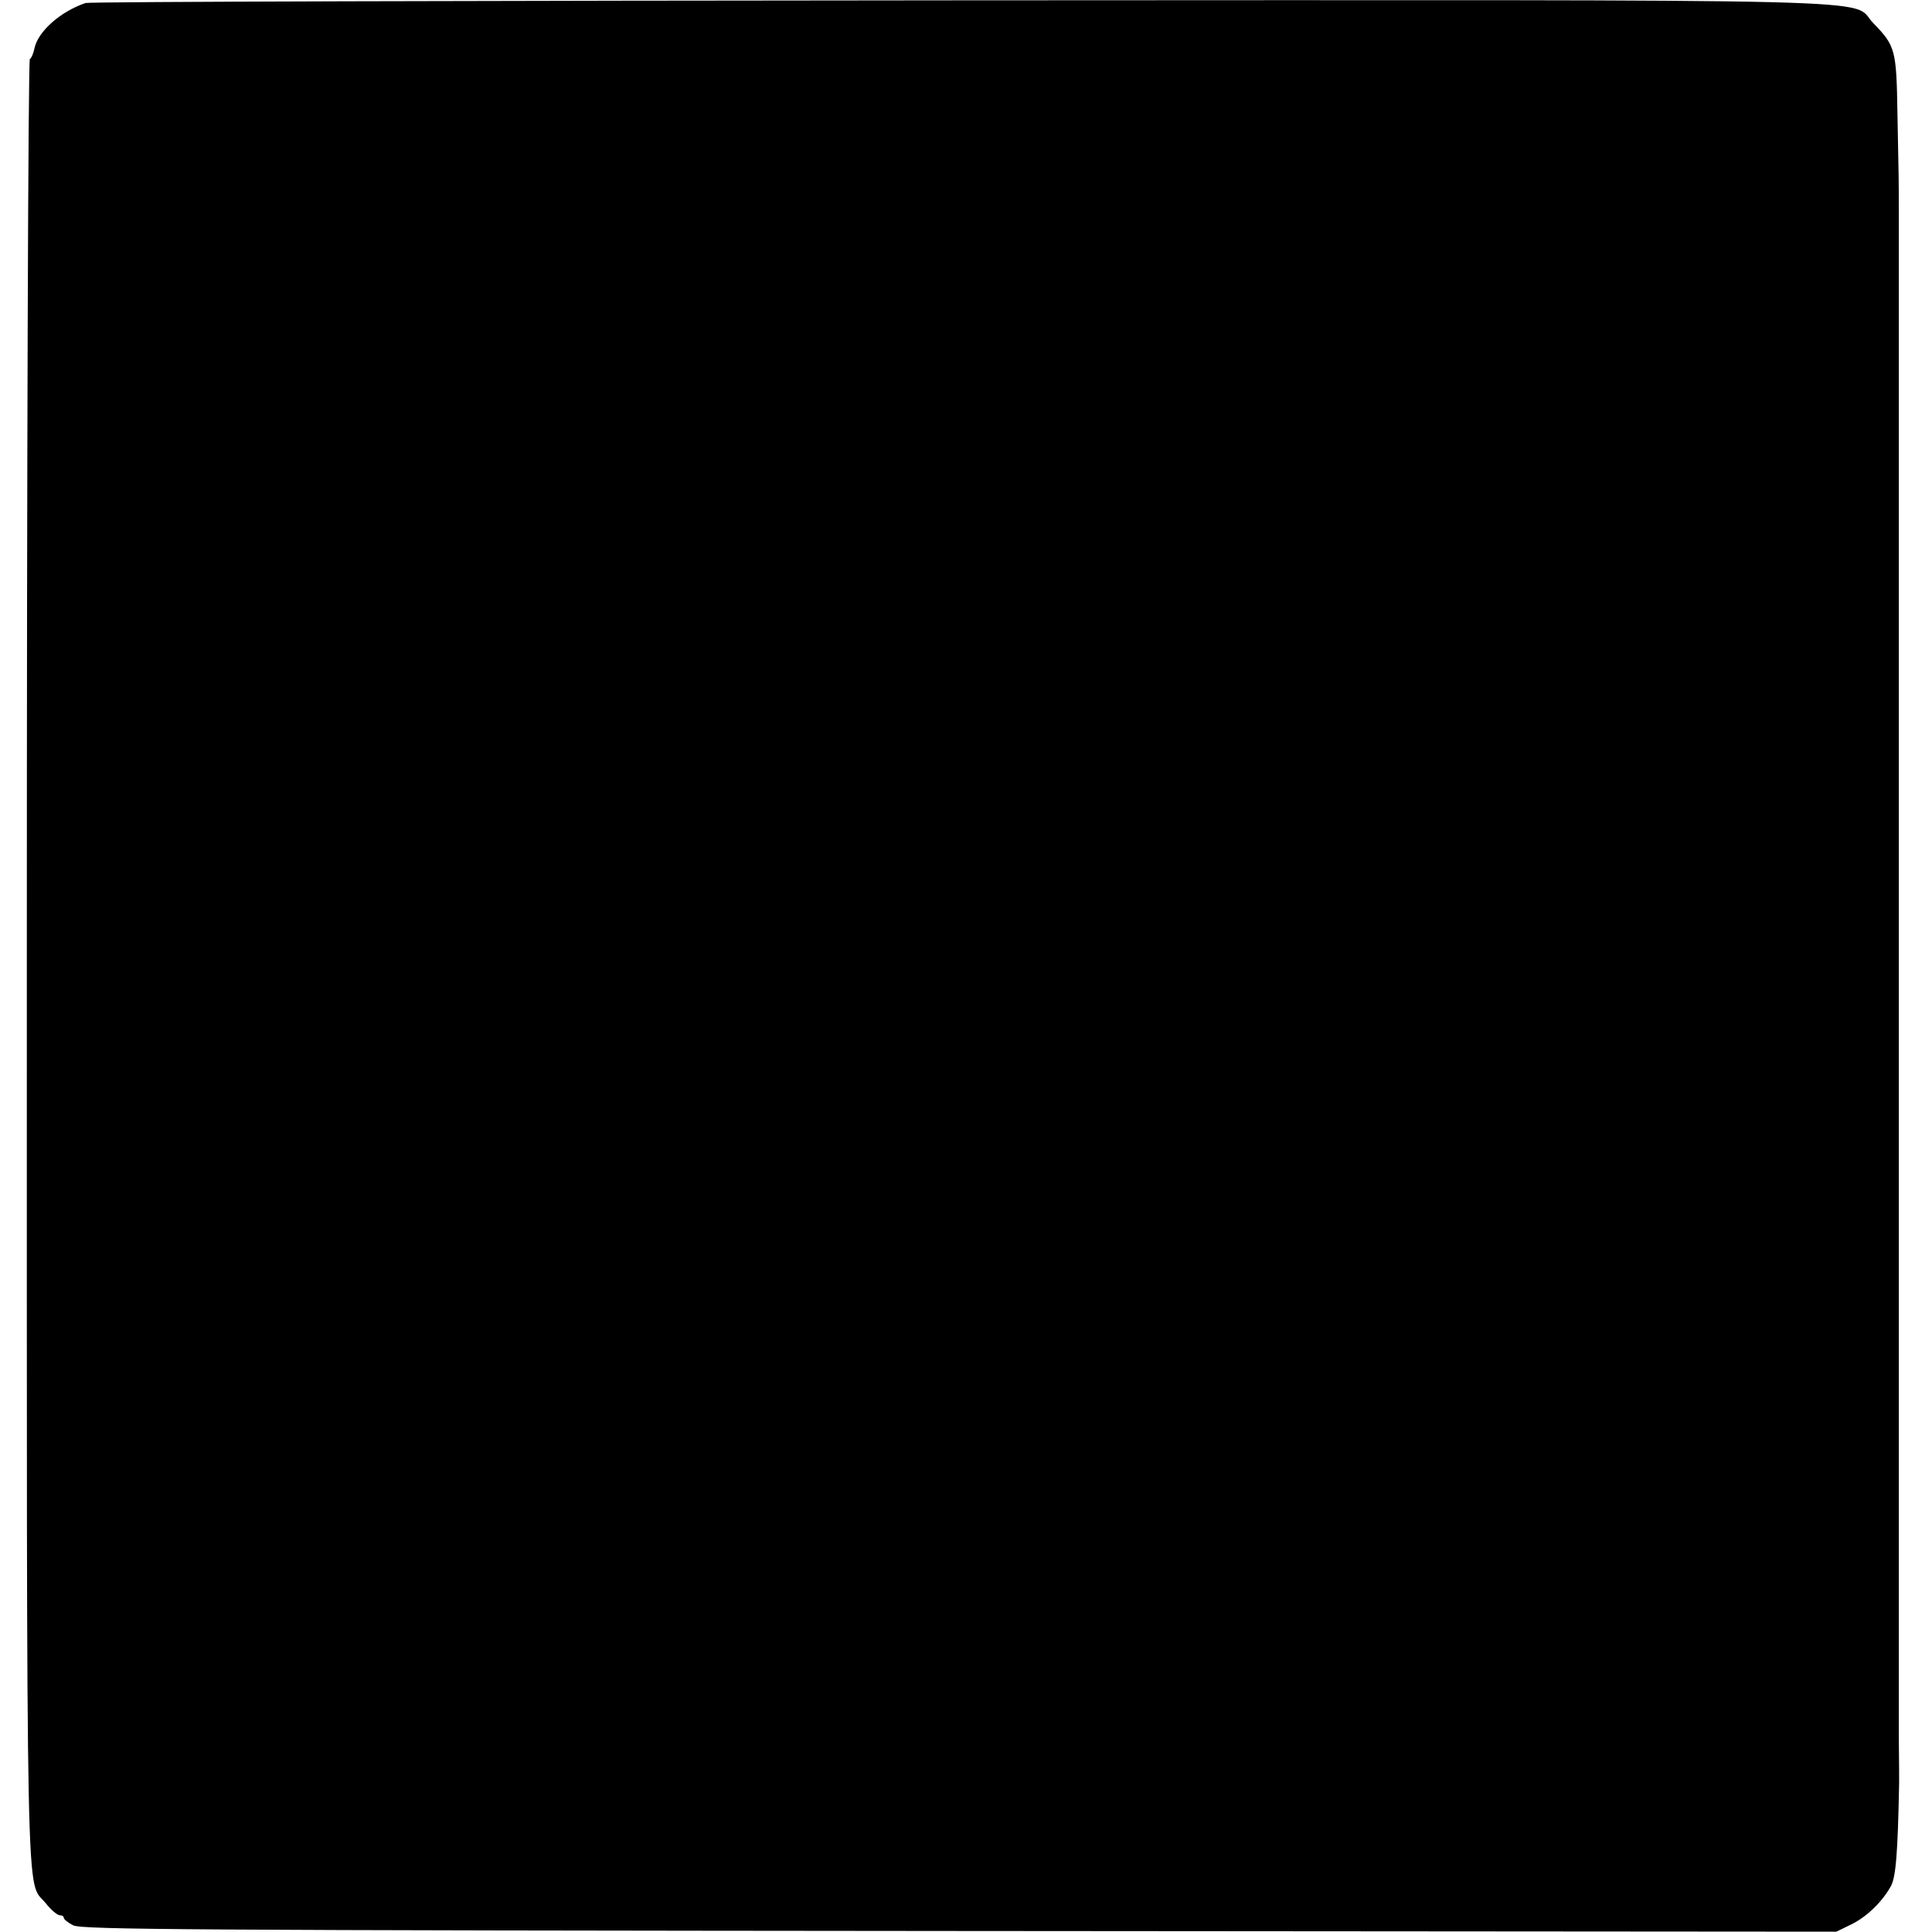 <?xml version="1.0" standalone="no"?>
<!DOCTYPE svg PUBLIC "-//W3C//DTD SVG 20010904//EN"
 "http://www.w3.org/TR/2001/REC-SVG-20010904/DTD/svg10.dtd">
<svg version="1.0" xmlns="http://www.w3.org/2000/svg"
 width="576pt" height="576pt" viewBox="0 0 576 576"
 preserveAspectRatio="xMidYMid meet">
<g transform="translate(0,576) scale(0.1,-0.1)"
fill="#000000" stroke="none">
<path d="M255 5751 c-74 -25 -141 -84 -152 -134 -3 -15 -9 -30 -14 -33 -5 -3
-9 -1195 -9 -2693 0 -2938 -4 -2729 57 -2806 15 -19 34 -35 41 -35 6 0 12 -3
12 -7 0 -5 12 -15 28 -23 24 -13 339 -15 2642 -17 l2615 -2 43 21 c46 22 93
67 119 114 15 26 21 95 25 309 0 6 0 69 -1 140 0 72 0 138 0 148 0 25 0 464 0
482 0 8 0 44 0 80 0 36 0 72 0 80 0 8 0 116 0 240 0 124 0 232 0 240 0 8 0 44
0 80 0 36 0 72 0 80 0 8 0 116 0 240 0 124 0 232 0 240 0 8 0 44 0 80 0 36 0
72 0 80 0 8 0 116 0 240 0 124 0 232 0 240 0 8 0 44 0 80 0 36 0 72 0 80 0 8
0 116 0 240 0 124 0 232 0 240 0 8 0 44 0 80 0 36 0 72 0 80 0 8 0 116 0 240
0 124 0 232 0 240 0 8 0 44 0 80 0 36 0 72 0 80 0 8 0 116 0 240 0 124 0 232
0 240 0 8 0 45 0 83 0 87 0 79 -4 282 -3 193 -6 203 -73 272 -71 74 151 68
-2723 67 -1422 -1 -2595 -4 -2606 -8z"/>
</g>
</svg>
